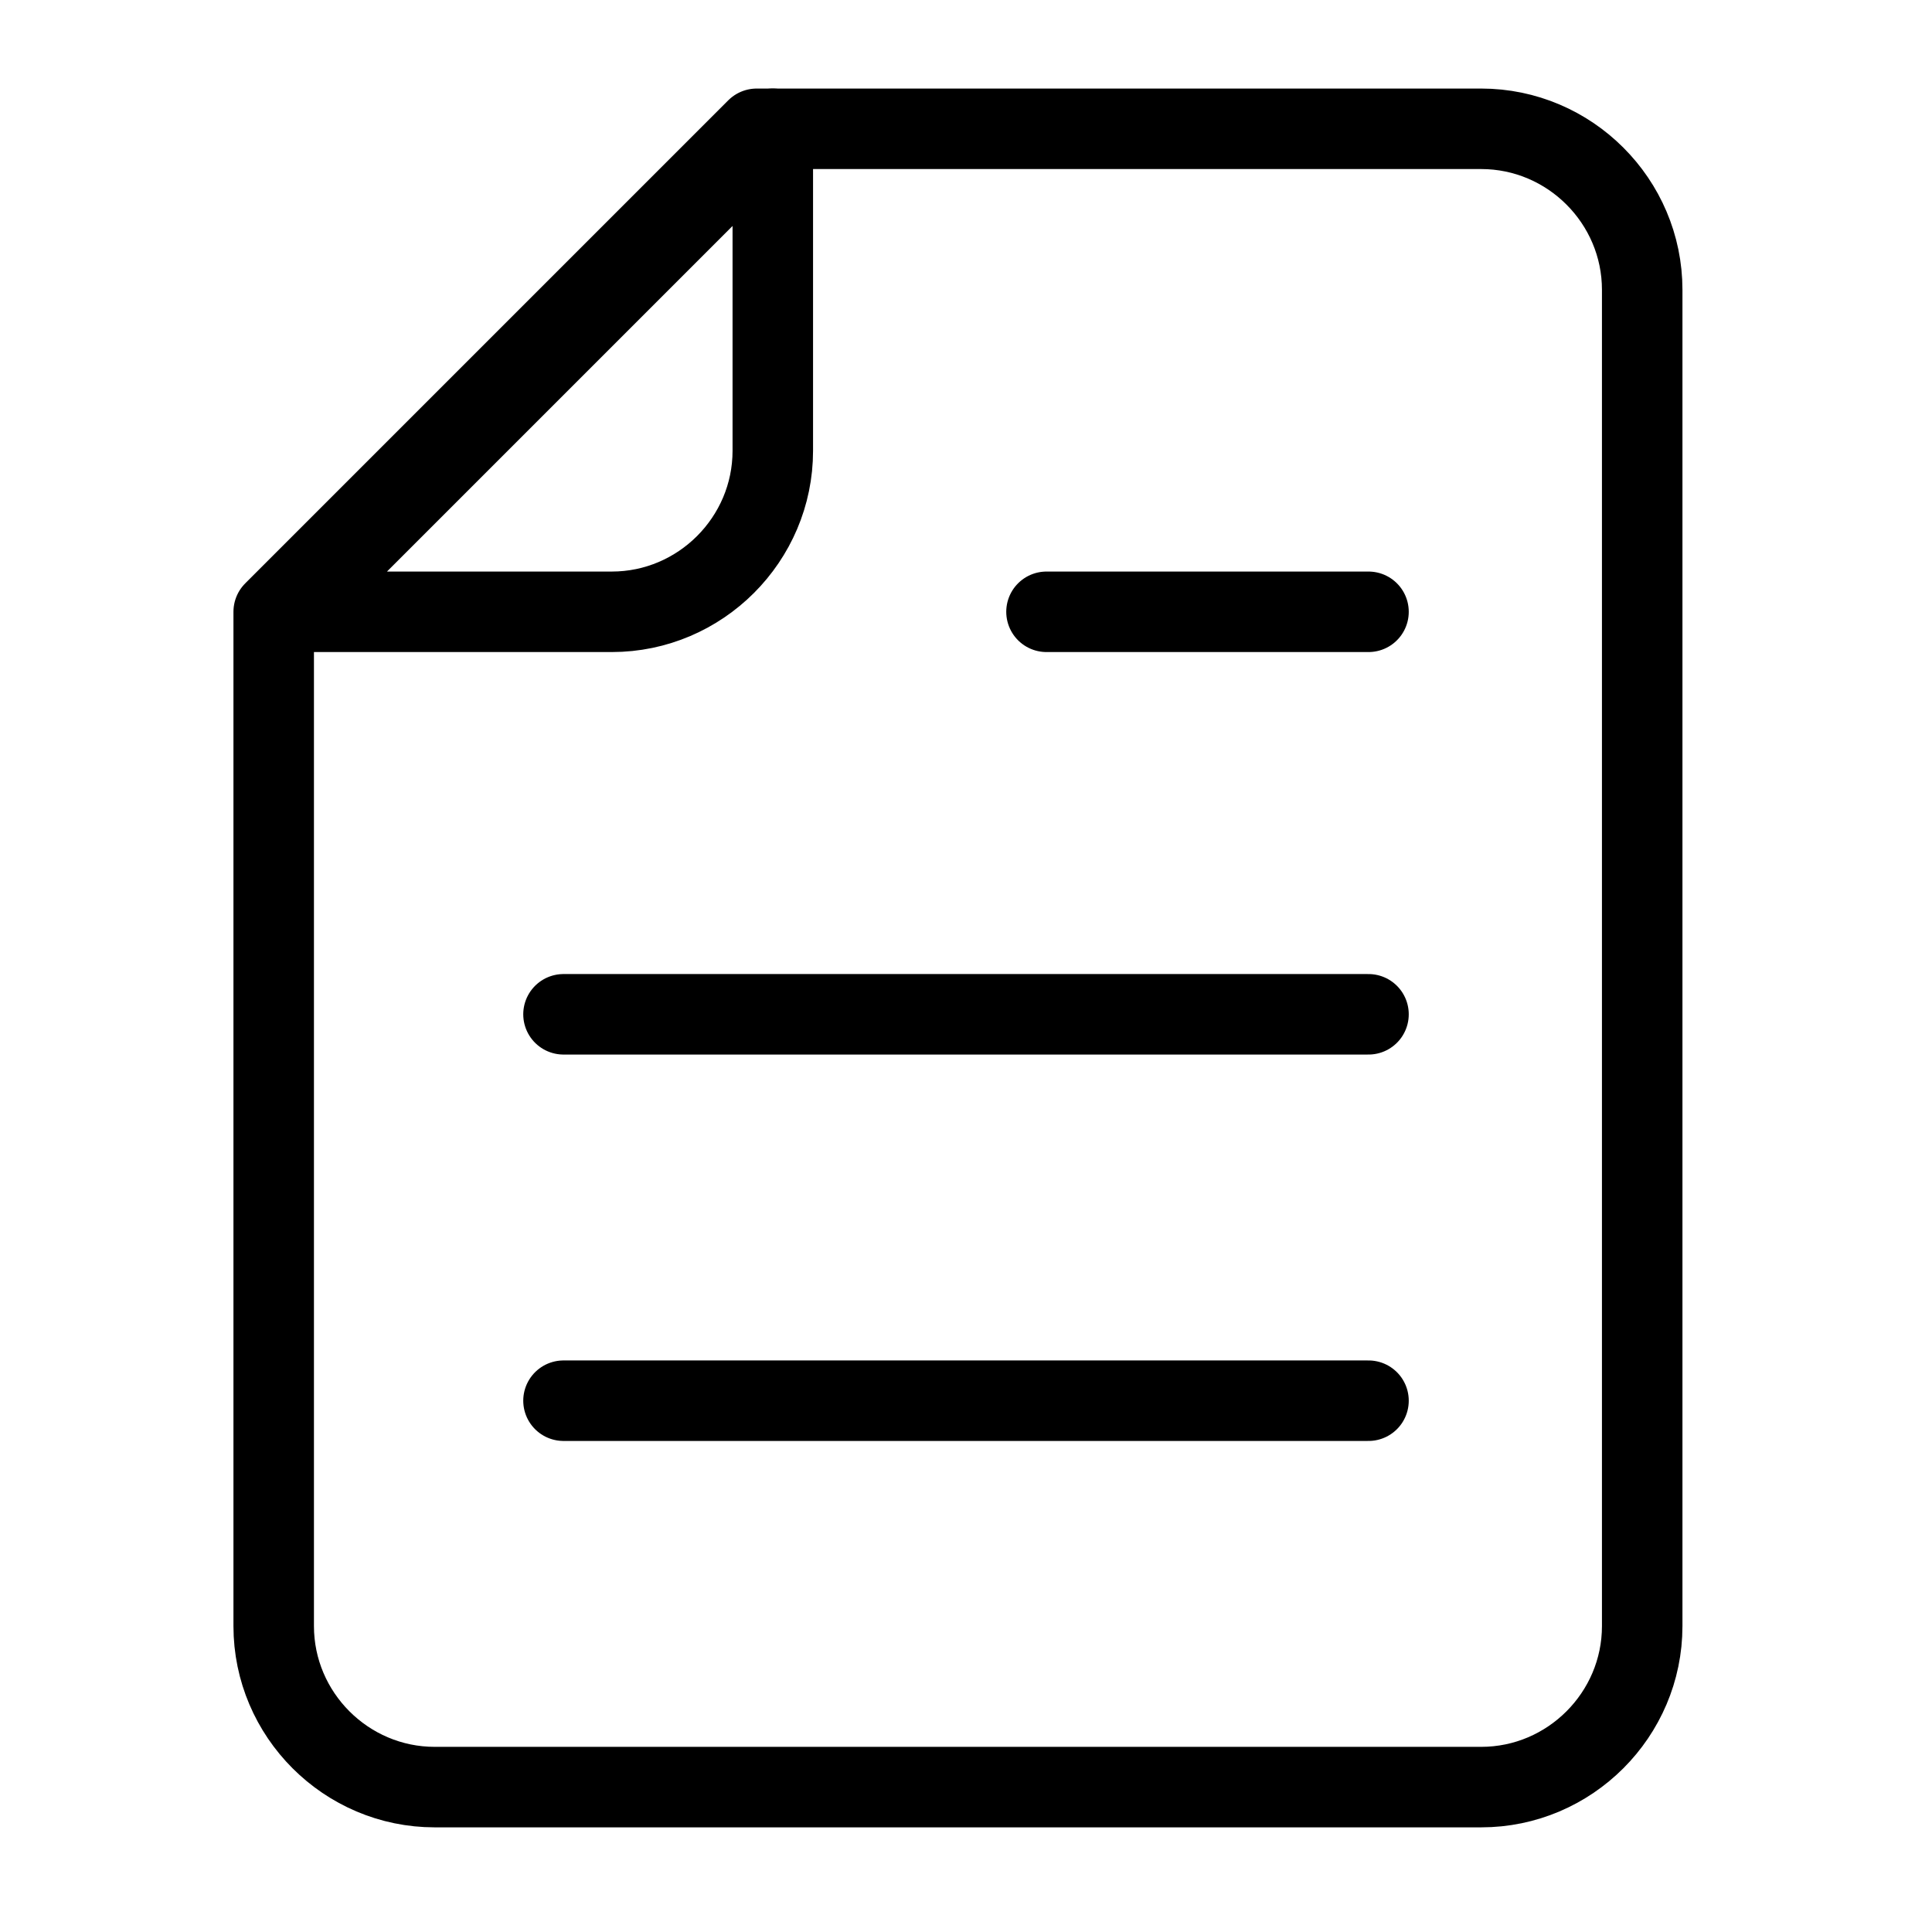 <svg xmlns="http://www.w3.org/2000/svg" viewBox="0 0 24 24"><path fill="none" stroke="currentColor" stroke-linecap="round" stroke-linejoin="round" d="M5.4 22.2h13c1.1 0 2-.9 2-2V3.6c0-1.1-.9-2-2-2h-9l-6 6v12.6c0 1.1.9 2 2 2h0z"/><path fill="none" stroke="currentColor" stroke-linecap="round" stroke-linejoin="round" d="M3.6 7.6h4c1.1 0 2-.9 2-2v-4l-6 6zm9.4 0h4m-10 5h10M7 17.4h10"/></svg>
